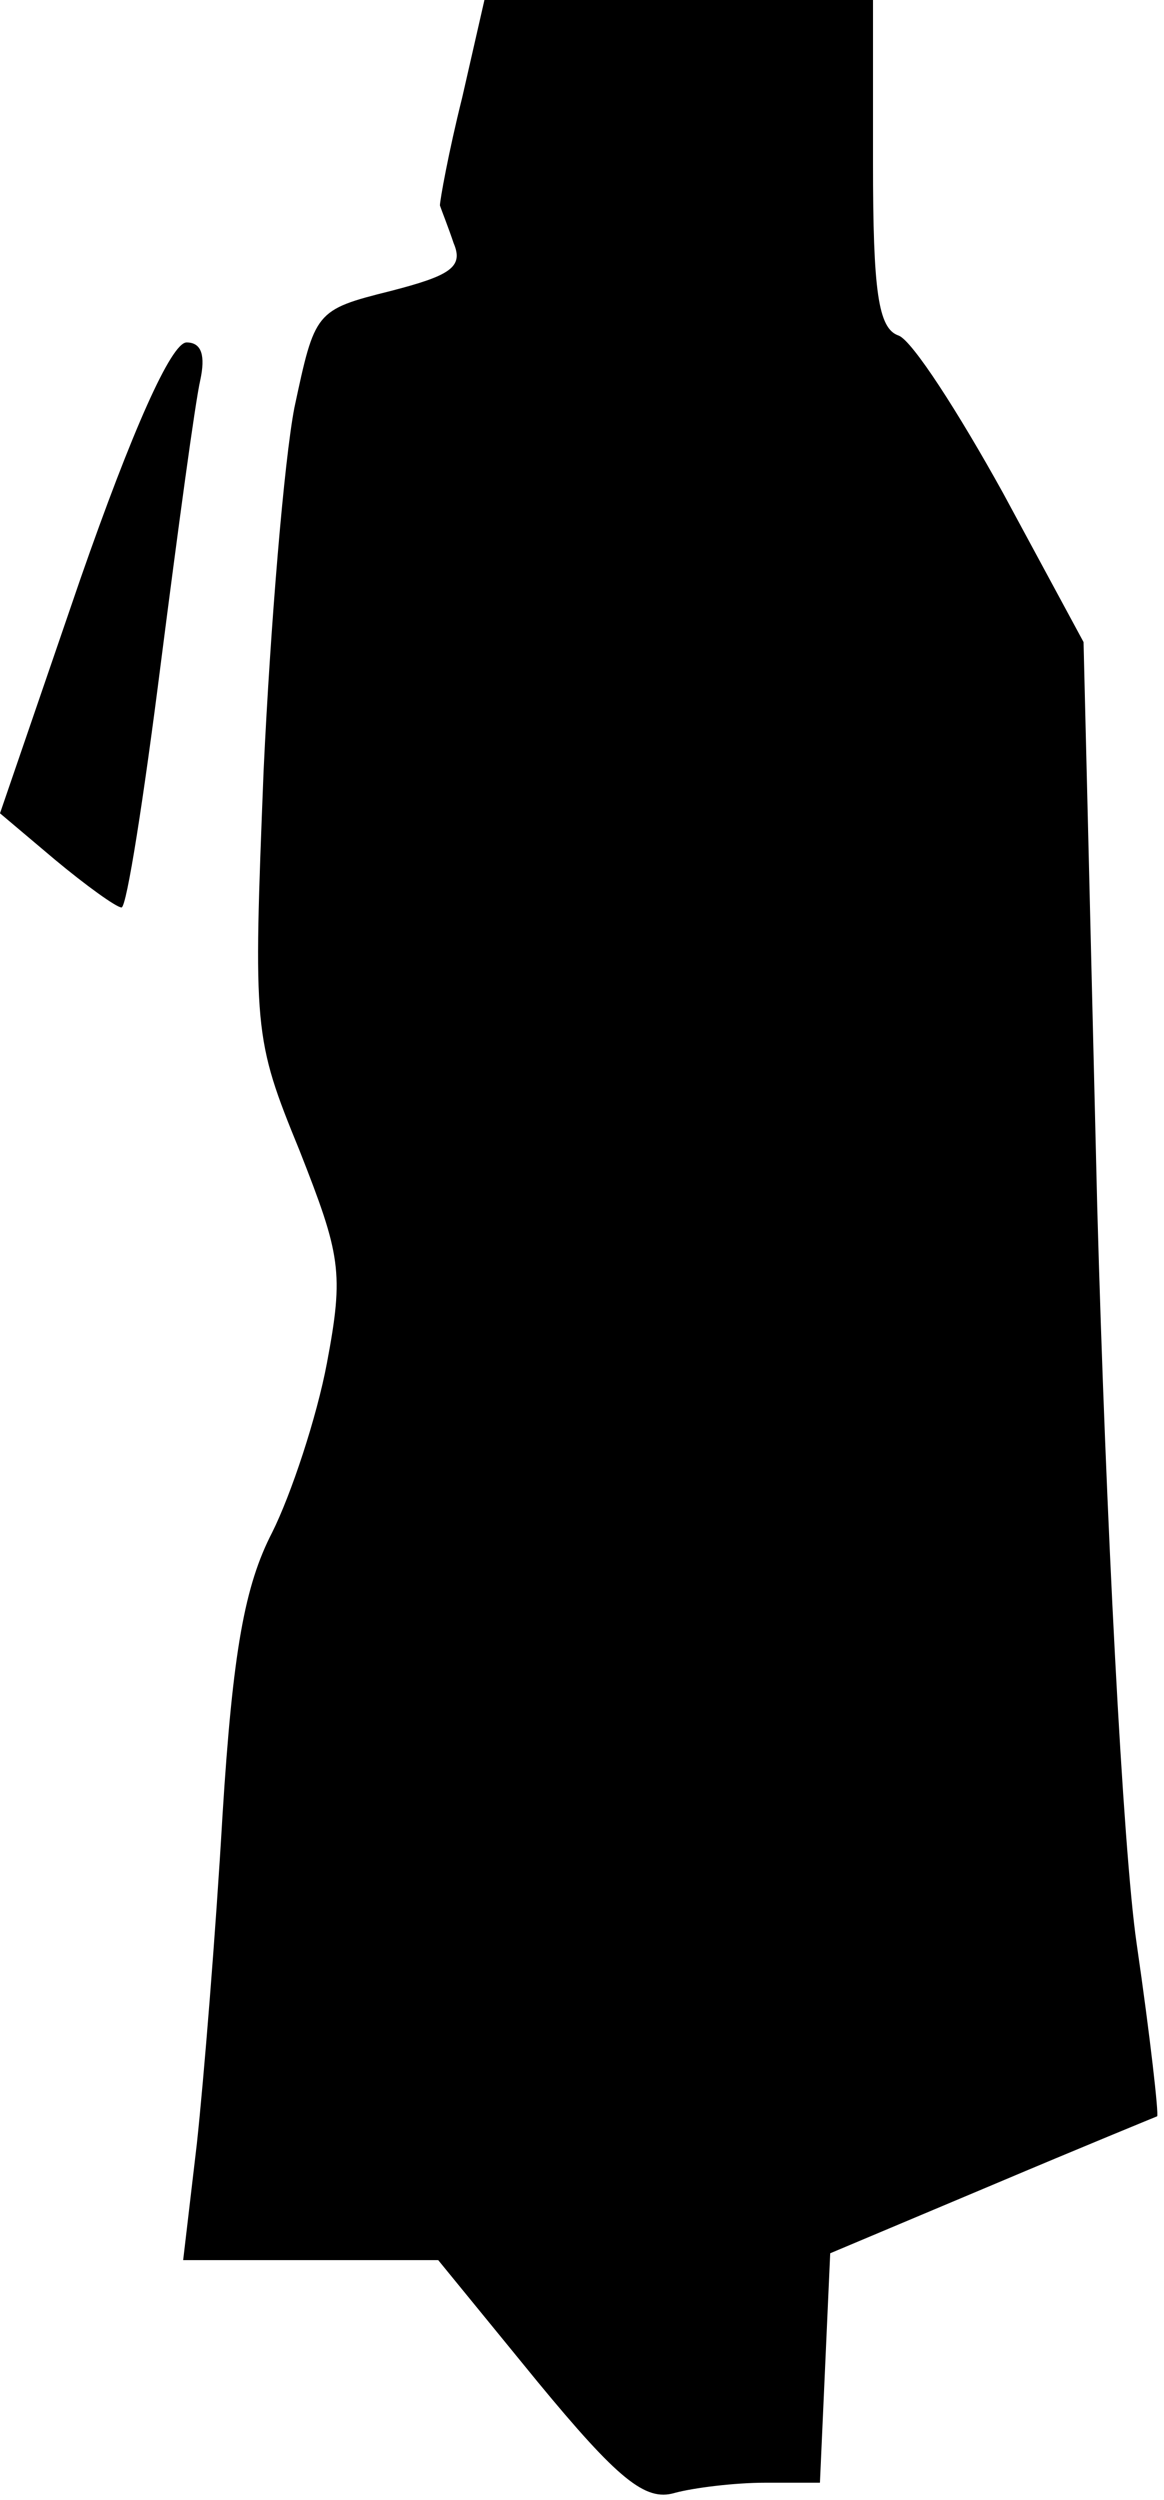 <?xml version="1.0" standalone="no"?>
<!DOCTYPE svg PUBLIC "-//W3C//DTD SVG 20010904//EN"
 "http://www.w3.org/TR/2001/REC-SVG-20010904/DTD/svg10.dtd">
<svg version="1.0" xmlns="http://www.w3.org/2000/svg"
 width="68pt" height="146pt" viewBox="0 0 68 146"
 preserveAspectRatio="xMidYMid meet">
<g transform="translate(0,146) scale(0.1,-0.1)"
fill="#000000" stroke="none">
<path fill="#000000" stroke="none" d="M270 1403 c-8 -32 -13 -60 -13 -63 1
-3 5 -13 8 -22 6 -14 -2 -19 -37 -28 -44 -11 -44 -12 -56 -68 -6 -31 -14 -127
-18 -212 -6 -152 -6 -156 21 -222 24 -61 26 -71 16 -124 -6 -32 -21 -77 -32
-99 -16 -31 -23 -69 -29 -165 -4 -69 -11 -155 -15 -192 l-8 -68 75 0 74 0 58
-71 c47 -57 63 -70 80 -65 11 3 35 6 53 6 l32 0 3 67 3 67 95 40 c52 22 96 40
96 40 1 1 -4 46 -12 101 -8 55 -18 249 -23 430 l-8 330 -47 87 c-26 47 -53 89
-61 92 -12 4 -15 26 -15 101 l0 95 -113 0 -114 0 -13 -57z"/>
<path fill="#000000" stroke="none" d="M47 1122 l-47 -137 32 -27 c18 -15 36
-28 39 -28 3 0 13 64 23 143 10 78 20 152 23 165 3 14 1 22 -8 22 -9 0 -32
-52 -62 -138z"/>
</g>
</svg>
